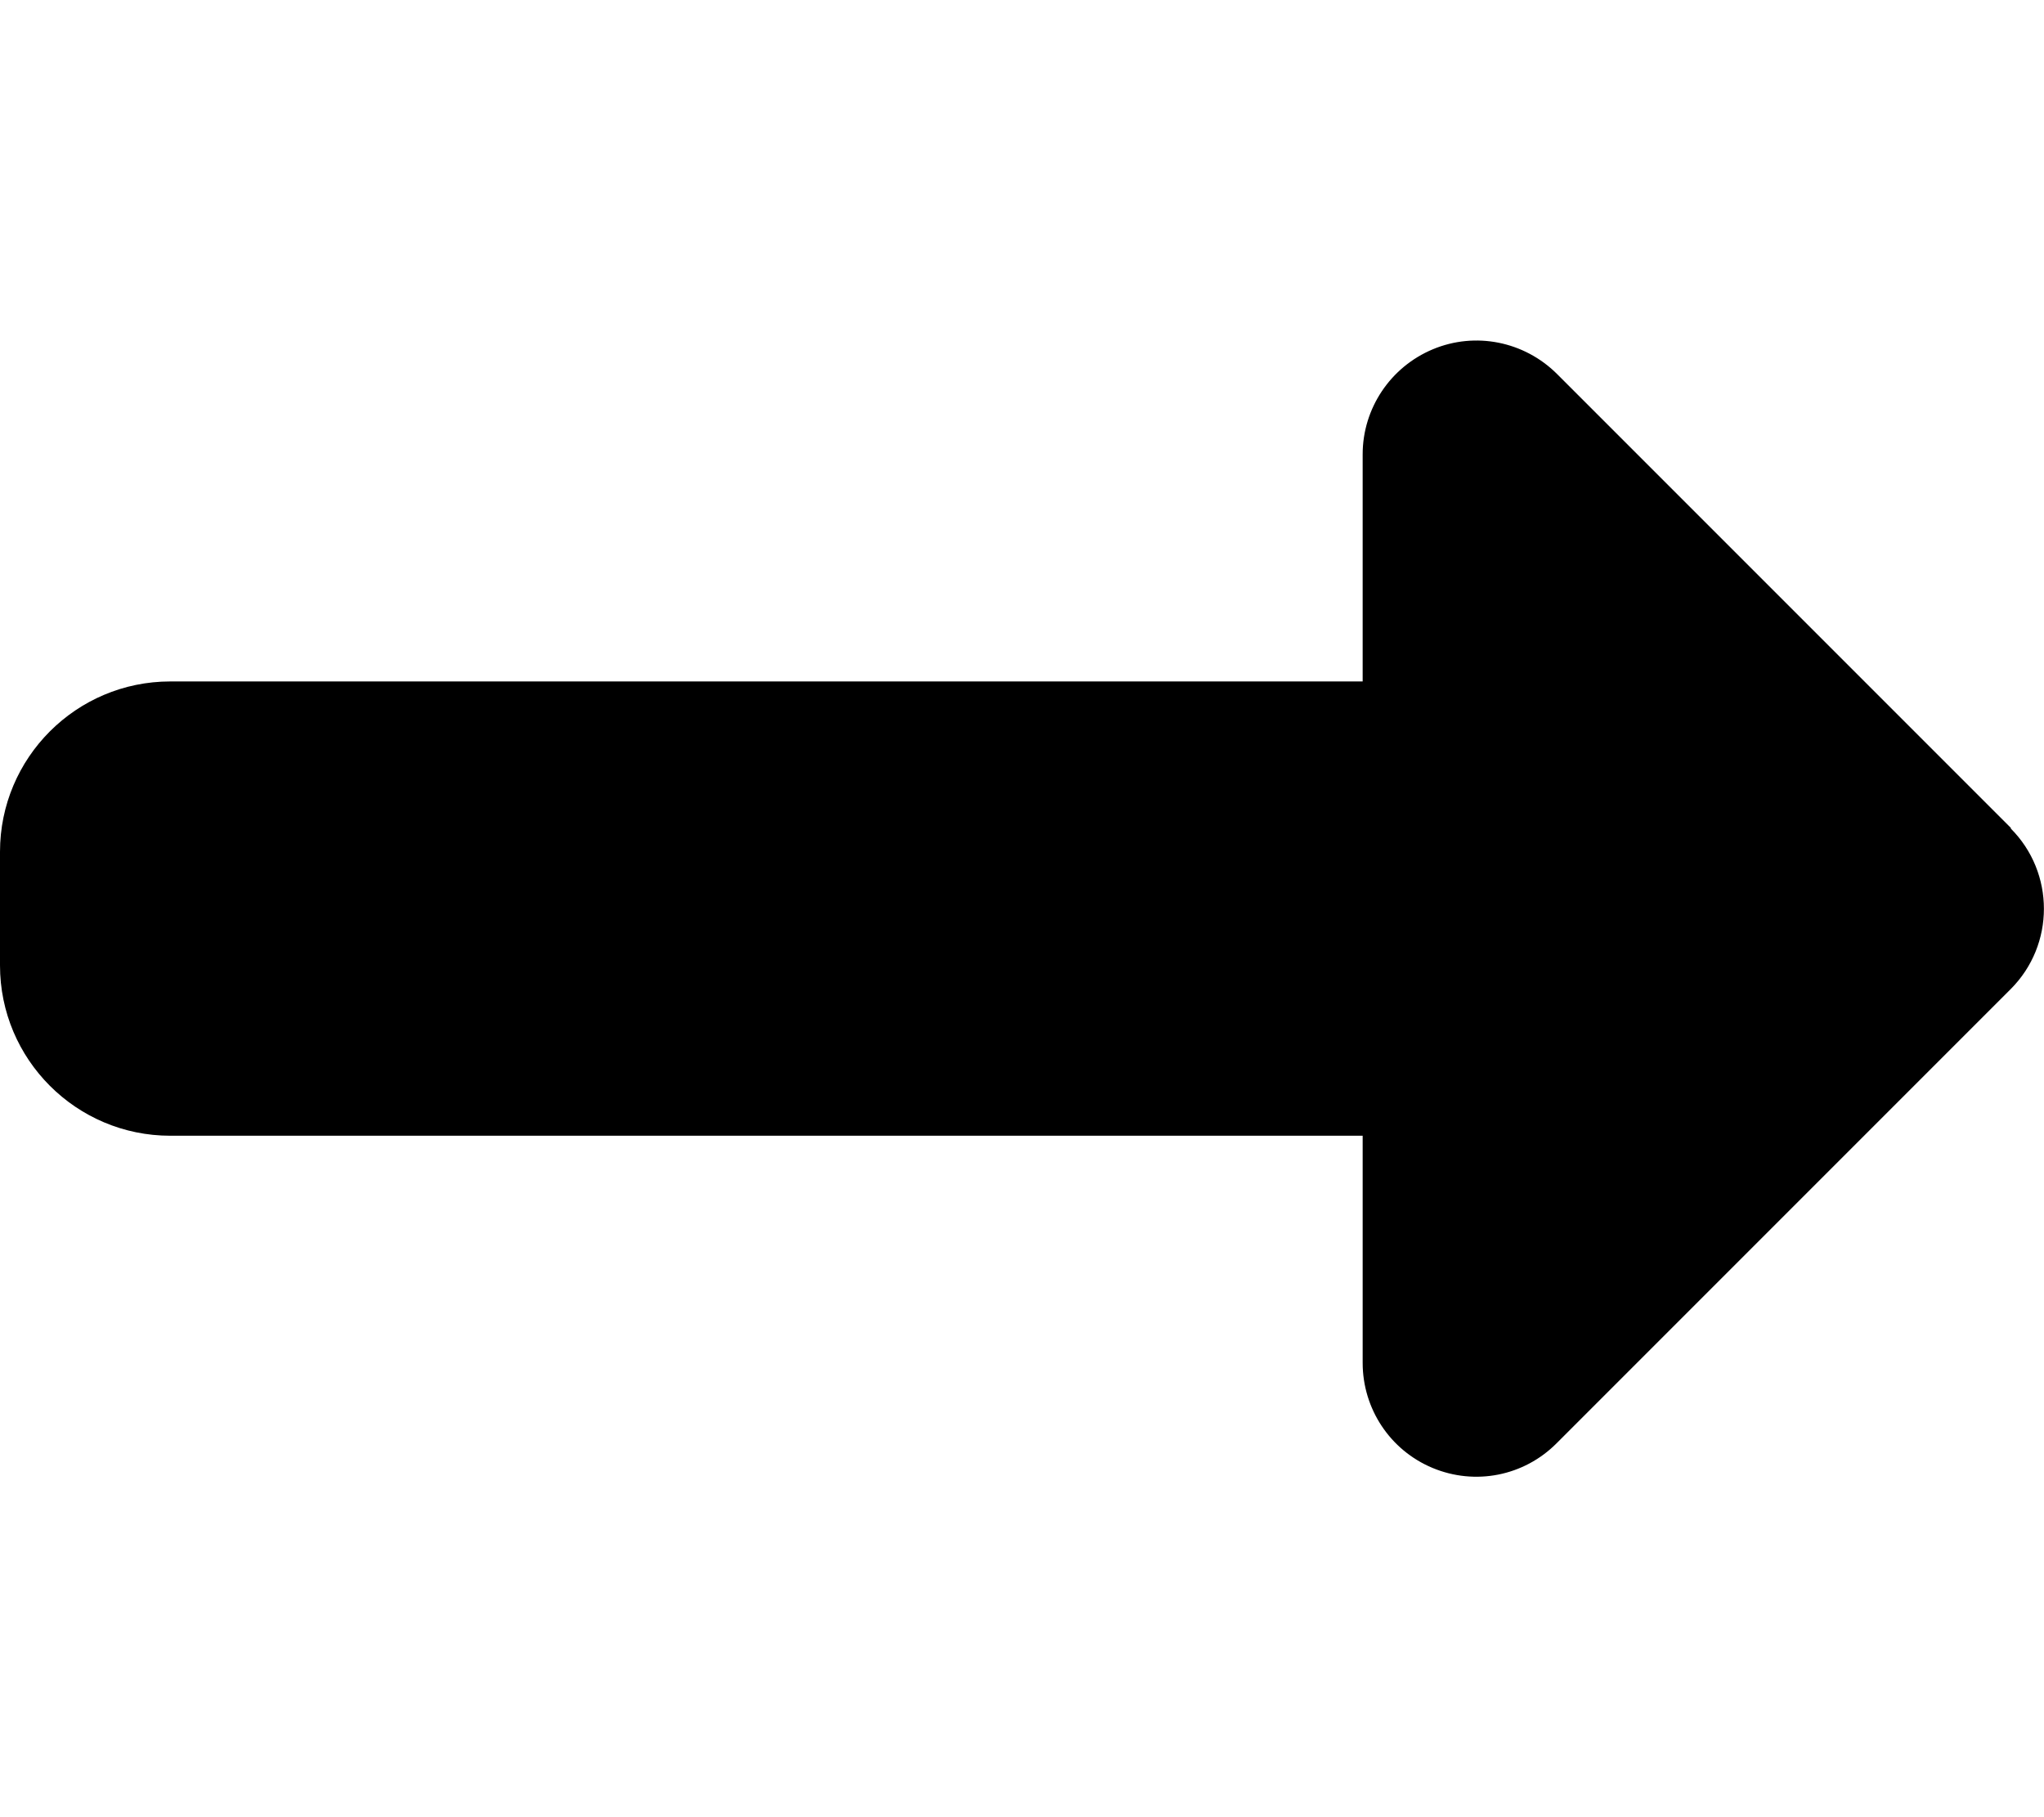 <svg xmlns="http://www.w3.org/2000/svg" viewBox="0 0 576 512"><!--! Font Awesome Free 7.0.1 by @fontawesome - https://fontawesome.com License - https://fontawesome.com/license/free (Icons: CC BY 4.0, Fonts: SIL OFL 1.1, Code: MIT License) Copyright 2025 Fonticons, Inc.--><path fill="currentColor" d="M566.6 233.4c12.5 12.5 12.5 32.8 0 45.3l-128 128c-9.2 9.2-22.9 11.9-34.9 6.9S384 396.9 384 384v-64H48c-26.5 0-48-21.5-48-48v-32c0-26.5 21.5-48 48-48h336v-64c0-12.9 7.8-24.6 19.8-29.6s25.7-2.2 34.9 6.9l128 128z"/></svg>